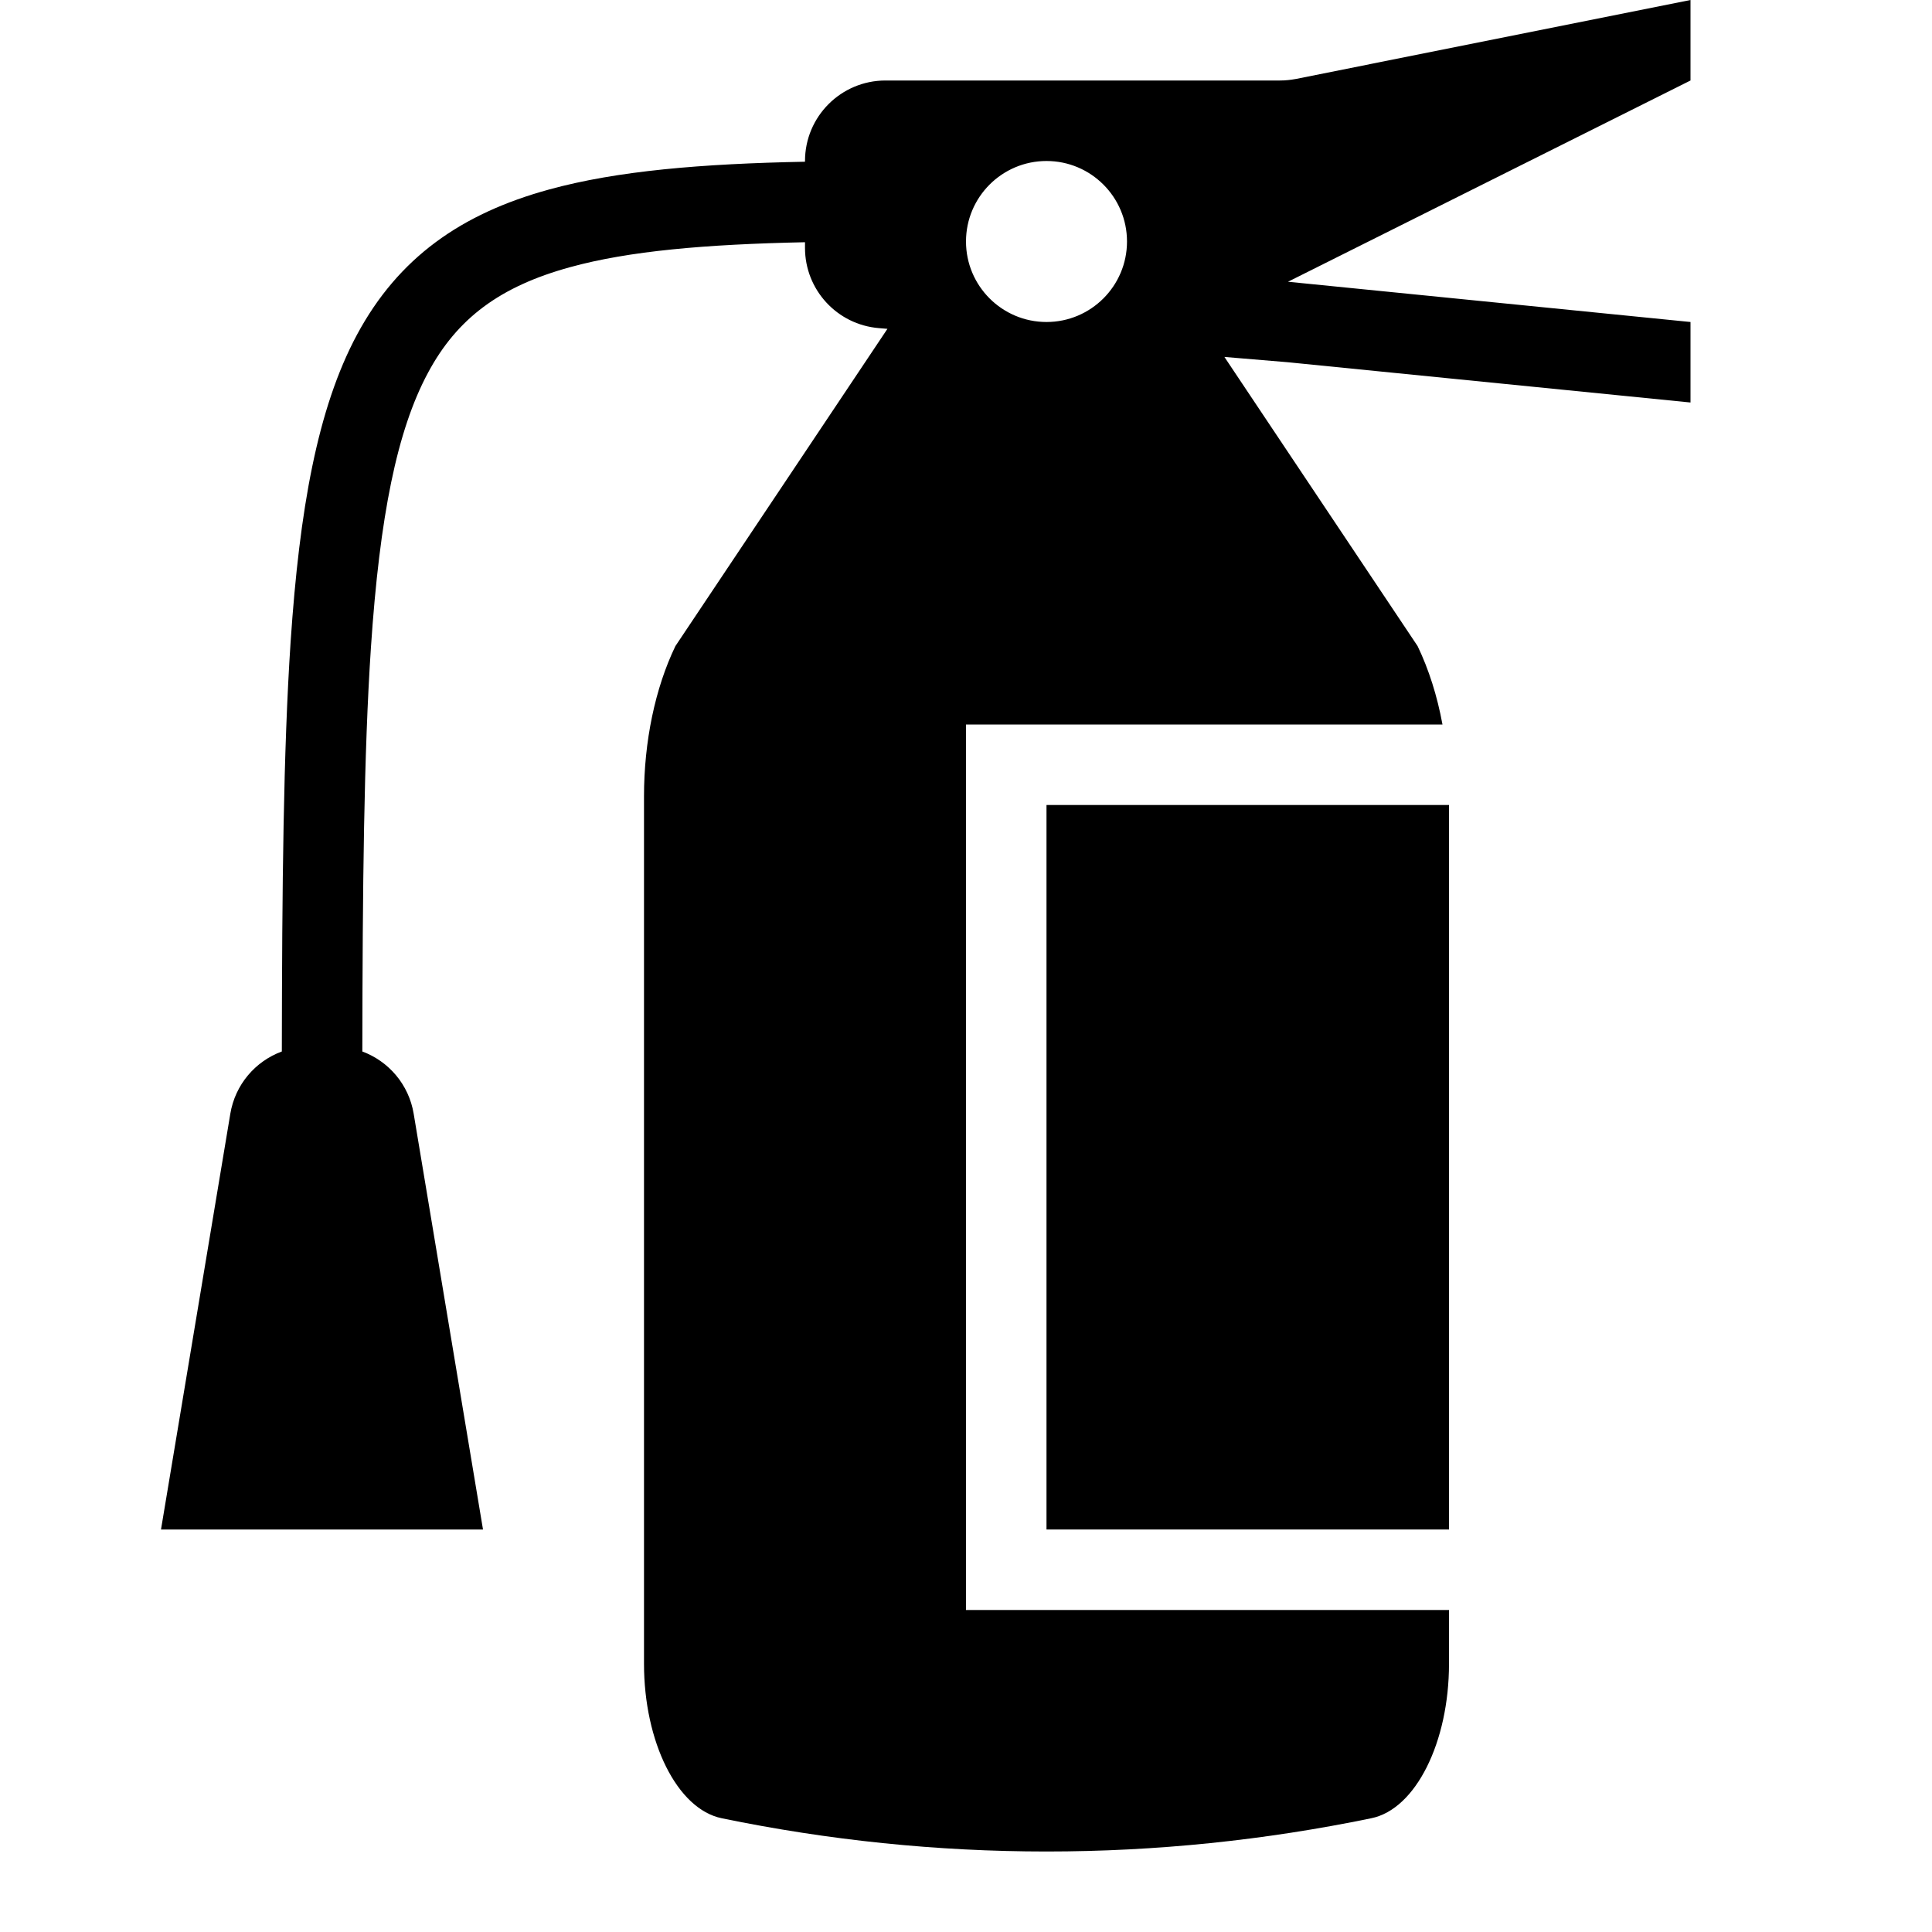 <svg viewBox="0 0 24 24"><path fill-rule="evenodd" clip-rule="evenodd" d="M11 1C10.448 1 10 1.448 10 2V2.009C8.718 2.034 7.668 2.121 6.821 2.354C5.729 2.653 4.948 3.202 4.434 4.159C3.943 5.075 3.721 6.326 3.61 7.974C3.52 9.329 3.504 11.005 3.501 13.062C3.172 13.183 2.921 13.473 2.861 13.836L2 19H6L5.139 13.836C5.079 13.473 4.829 13.184 4.501 13.062C4.504 11.007 4.52 9.363 4.608 8.041C4.717 6.413 4.932 5.347 5.316 4.632C5.677 3.957 6.209 3.558 7.085 3.318C7.813 3.118 8.757 3.035 10 3.009V3.08C10 3.6 10.399 4.033 10.917 4.076L11.024 4.085L8.39 8.026C8.138 8.549 8 9.211 8 9.893V20.667C8 21.638 8.412 22.474 8.966 22.587C10.289 22.86 11.635 23 13 23C14.365 23 15.712 22.86 17.034 22.587C17.588 22.475 18 21.639 18 20.668V20H12V9H17.919C17.854 8.646 17.749 8.315 17.61 8.026L15.21 4.434L16 4.5L21 5V4L16 3.5L21 1V0L16.097 0.981C16.032 0.993 15.967 1 15.901 1H11ZM14 3C14 3.552 13.552 4 13 4C12.448 4 12 3.552 12 3C12 2.448 12.448 2 13 2C13.552 2 14 2.448 14 3Z"/><path d="M18 10H13V19H18V10Z"/></svg>